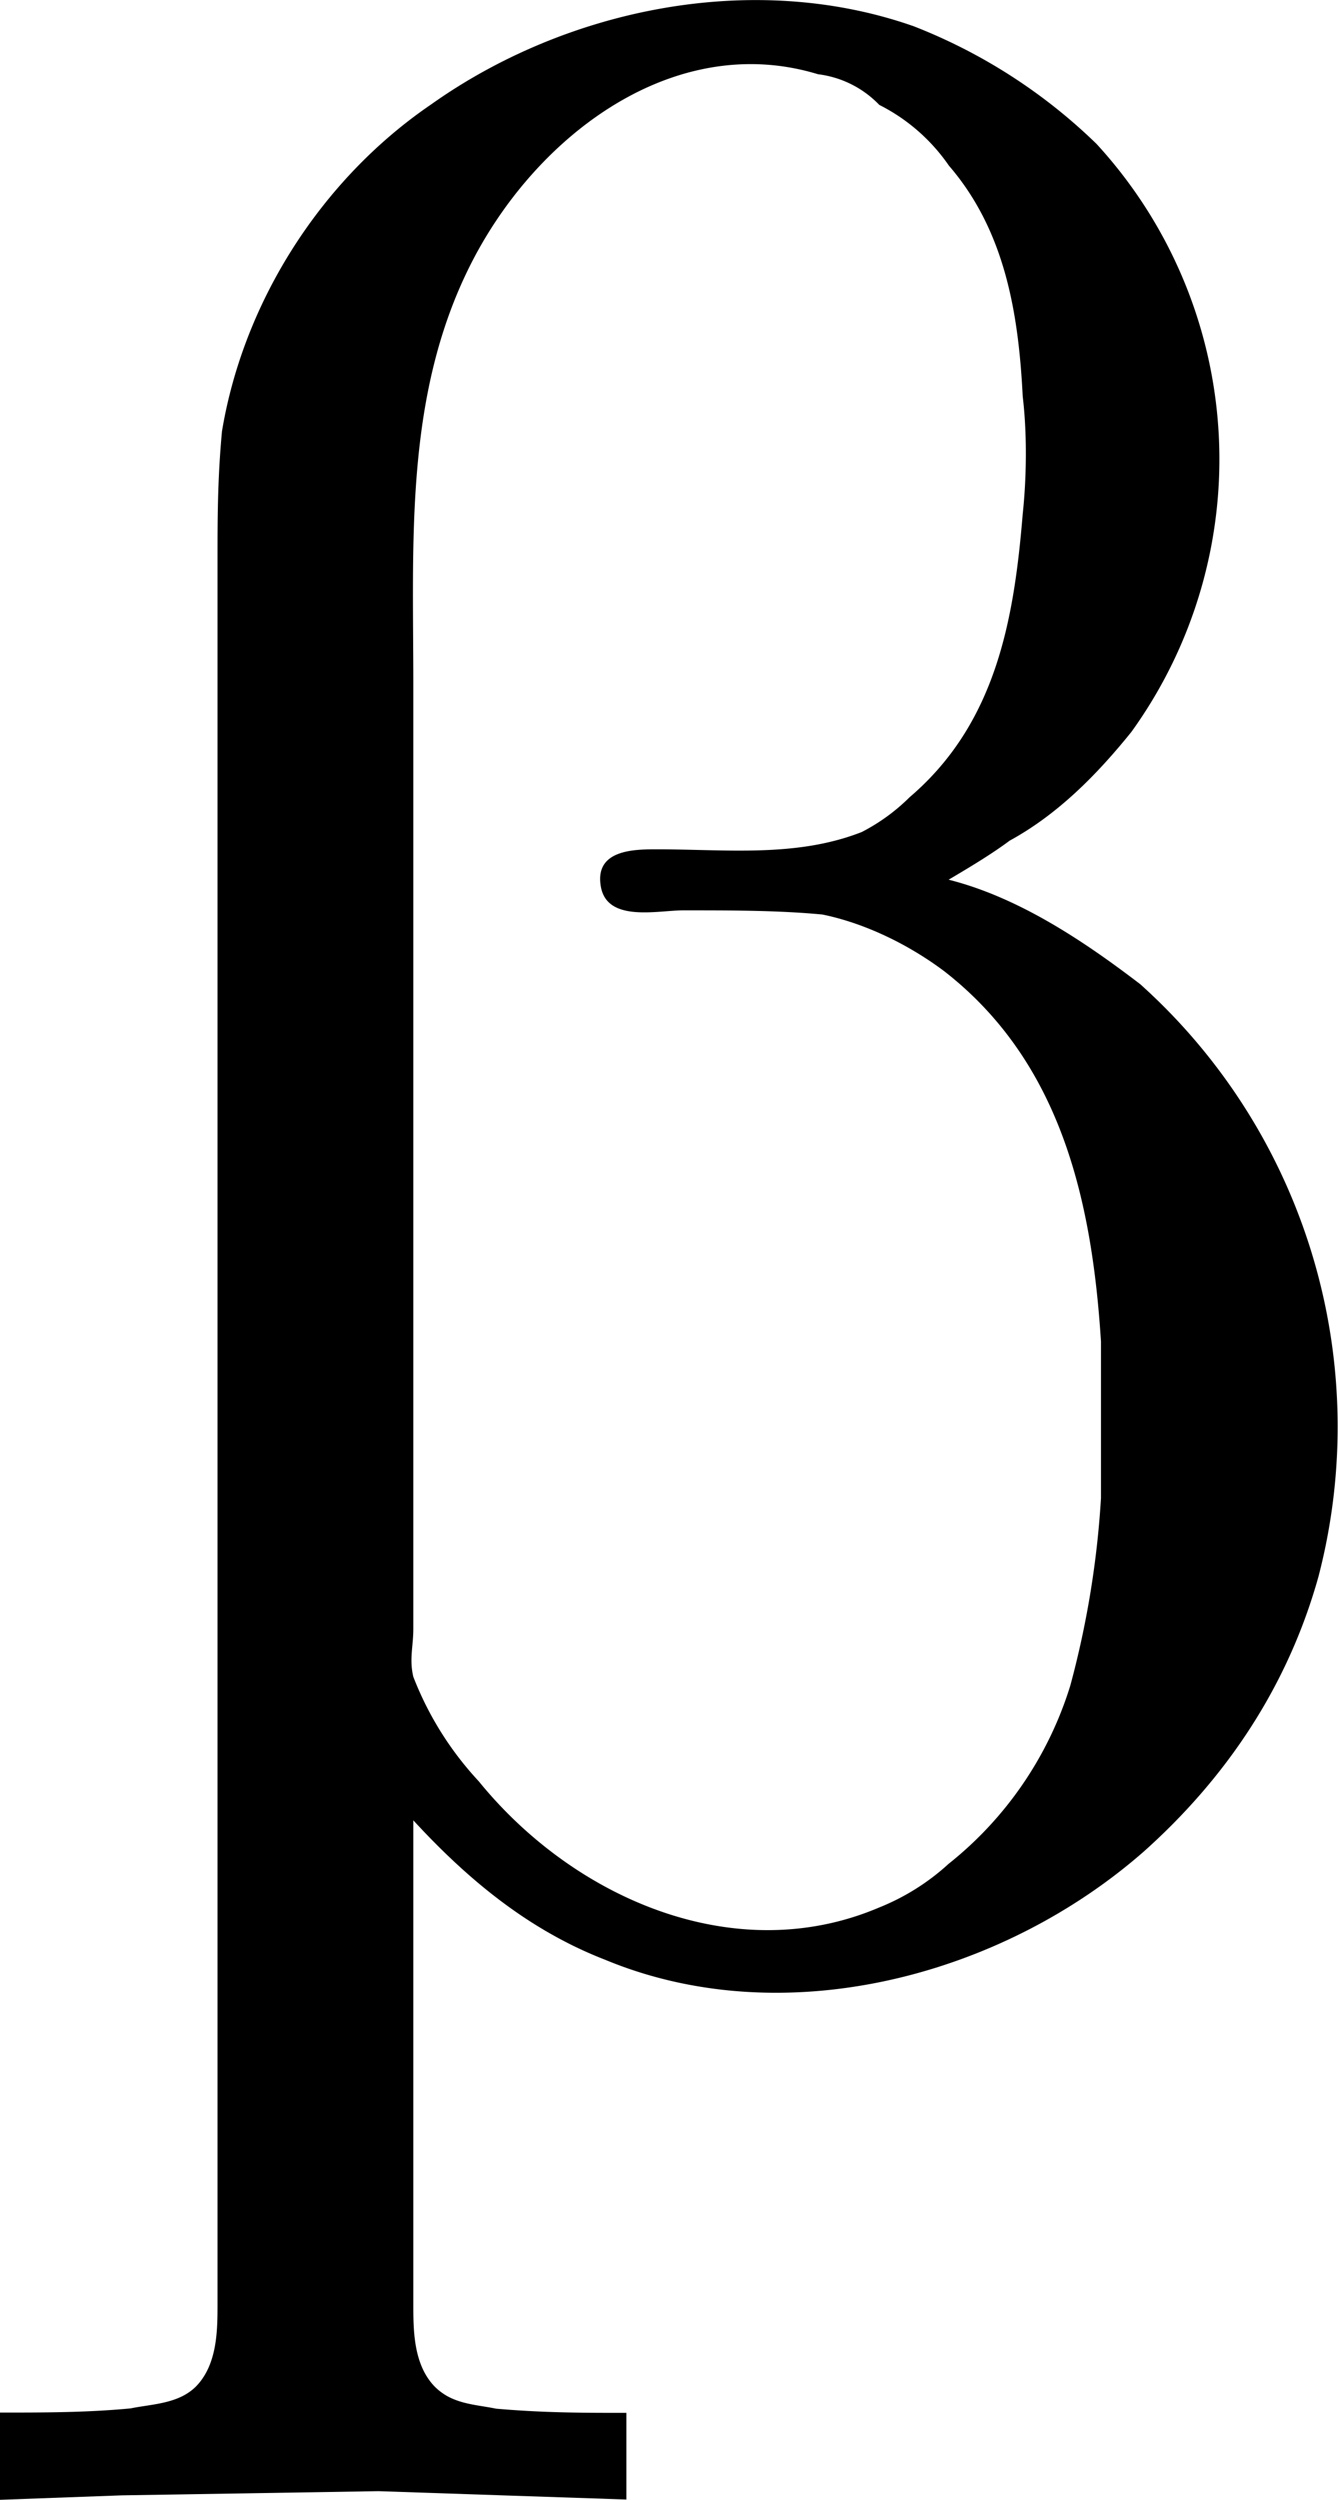 <svg xmlns="http://www.w3.org/2000/svg" xmlns:xlink="http://www.w3.org/1999/xlink" width="6.405" height="11.959" viewBox="0 0 4.804 8.969"><svg overflow="visible" x="148.712" y="134.765" transform="translate(-148.759 -127.718)"><path style="stroke:none" d="M.047 1.61v.312l.437-.016.922-.015.89.03V1.61c-.155 0-.296 0-.468-.015-.078-.016-.156-.016-.219-.078-.078-.079-.078-.204-.078-.297V-.516c.188.204.407.391.688.5.64.266 1.422.063 1.937-.39.297-.266.516-.594.625-.985a2.133 2.133 0 0 0-.64-2.125c-.204-.156-.438-.312-.688-.375.078-.046.156-.093.219-.14.172-.094.312-.235.437-.39a1.672 1.672 0 0 0-.125-2.11 1.966 1.966 0 0 0-.656-.422c-.578-.203-1.25-.063-1.734.281-.39.266-.672.703-.75 1.172-.016.172-.016.313-.016.469v6.25c0 .093 0 .218-.078.297-.063.062-.156.062-.234.078-.157.015-.313.015-.47.015zm3.672-6.813c-.031.375-.094.75-.406 1.016a.694.694 0 0 1-.172.125C2.906-3.97 2.656-4 2.406-4c-.078 0-.219 0-.203.125.016.14.203.094.297.094.172 0 .344 0 .5.015.156.032.313.11.438.204.421.328.53.828.562 1.328v.562A3.347 3.347 0 0 1 3.89-1a1.31 1.31 0 0 1-.437.64.822.822 0 0 1-.25.157c-.515.219-1.094-.031-1.437-.453a1.168 1.168 0 0 1-.235-.375c-.015-.063 0-.11 0-.172v-3.39c0-.516-.031-1.032.203-1.5.235-.47.735-.845 1.25-.688a.367.367 0 0 1 .22.11.669.669 0 0 1 .25.218c.202.234.25.531.265.828.015.125.015.281 0 .422zm0 0"/></svg></svg>